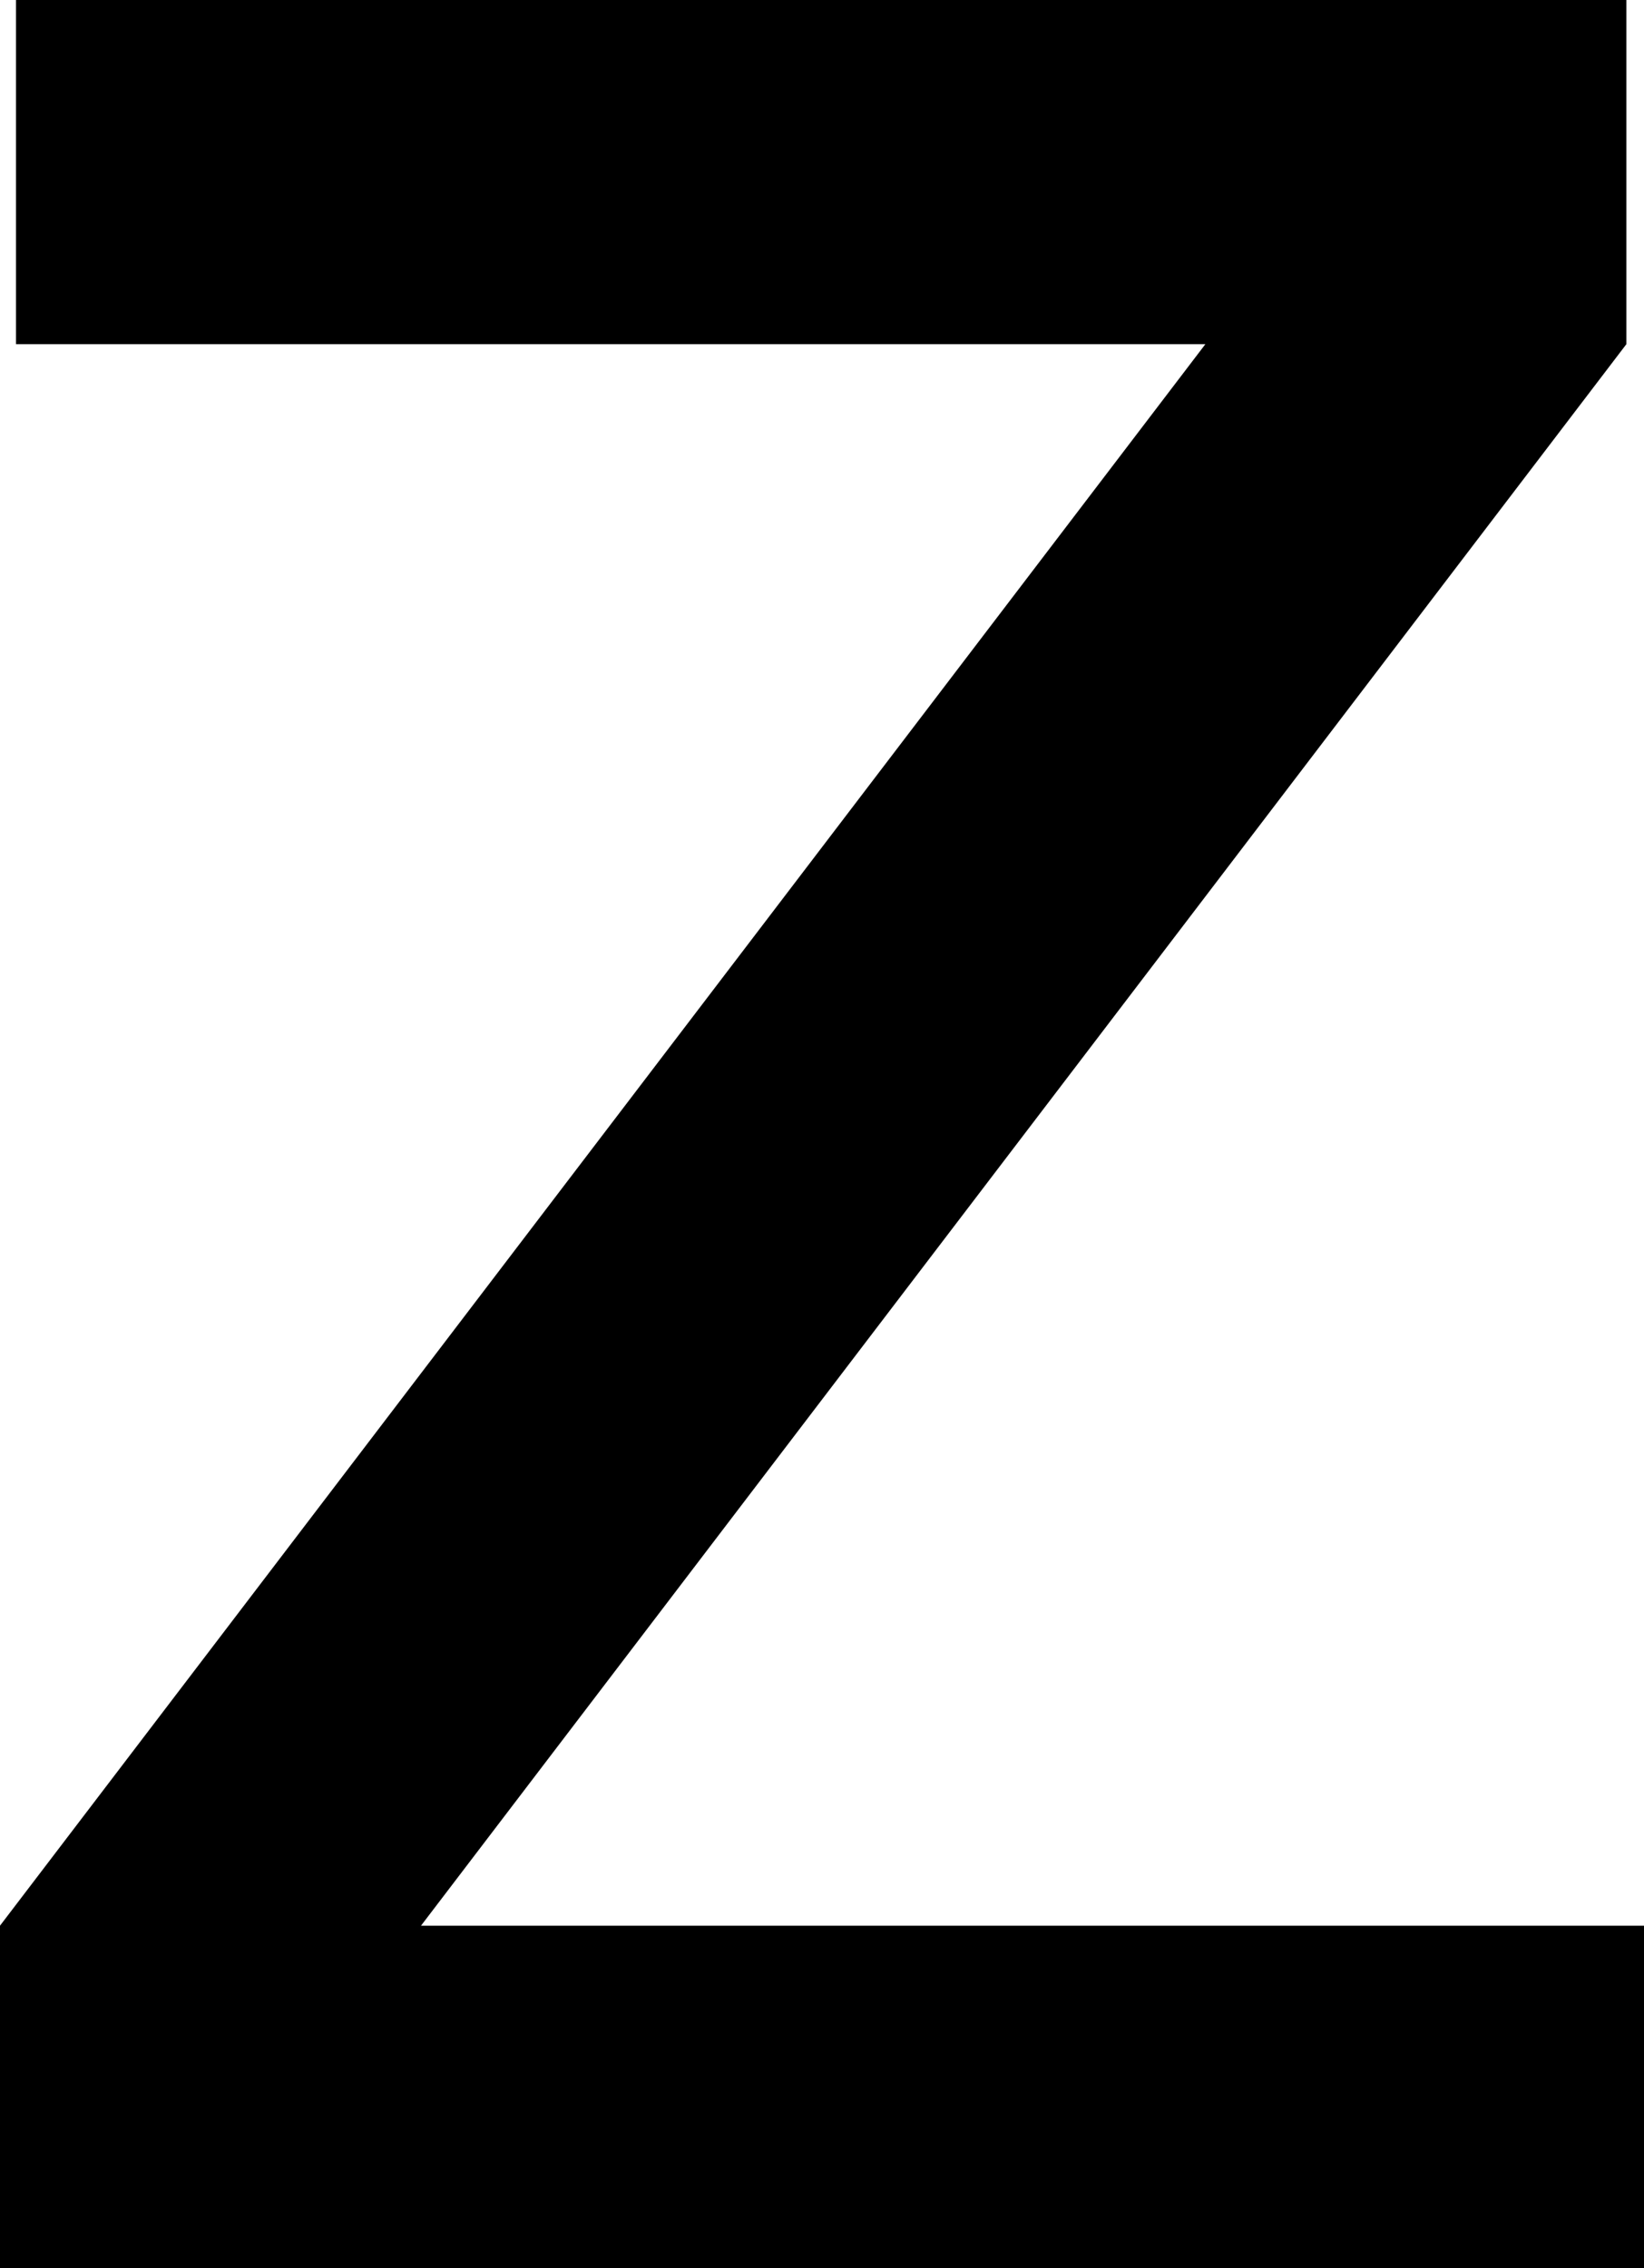 <?xml version="1.0" encoding="utf-8"?>
<!-- Generator: Adobe Illustrator 23.0.1, SVG Export Plug-In . SVG Version: 6.00 Build 0)  -->
<svg version="1.1" id="Ebene_1" xmlns="http://www.w3.org/2000/svg" xmlns:xlink="http://www.w3.org/1999/xlink" x="0px" y="0px"
	 viewBox="0 0 102.7 141.7" style="enable-background:new 0 0 102.7 141.7;" xml:space="preserve">
<polygon points="1,0 1,21.5 75.3,21.5 0,120.3 0,141.7 102.7,141.7 102.7,120.3 26.3,120.3 101.6,21.5 101.6,0 "/>
</svg>
